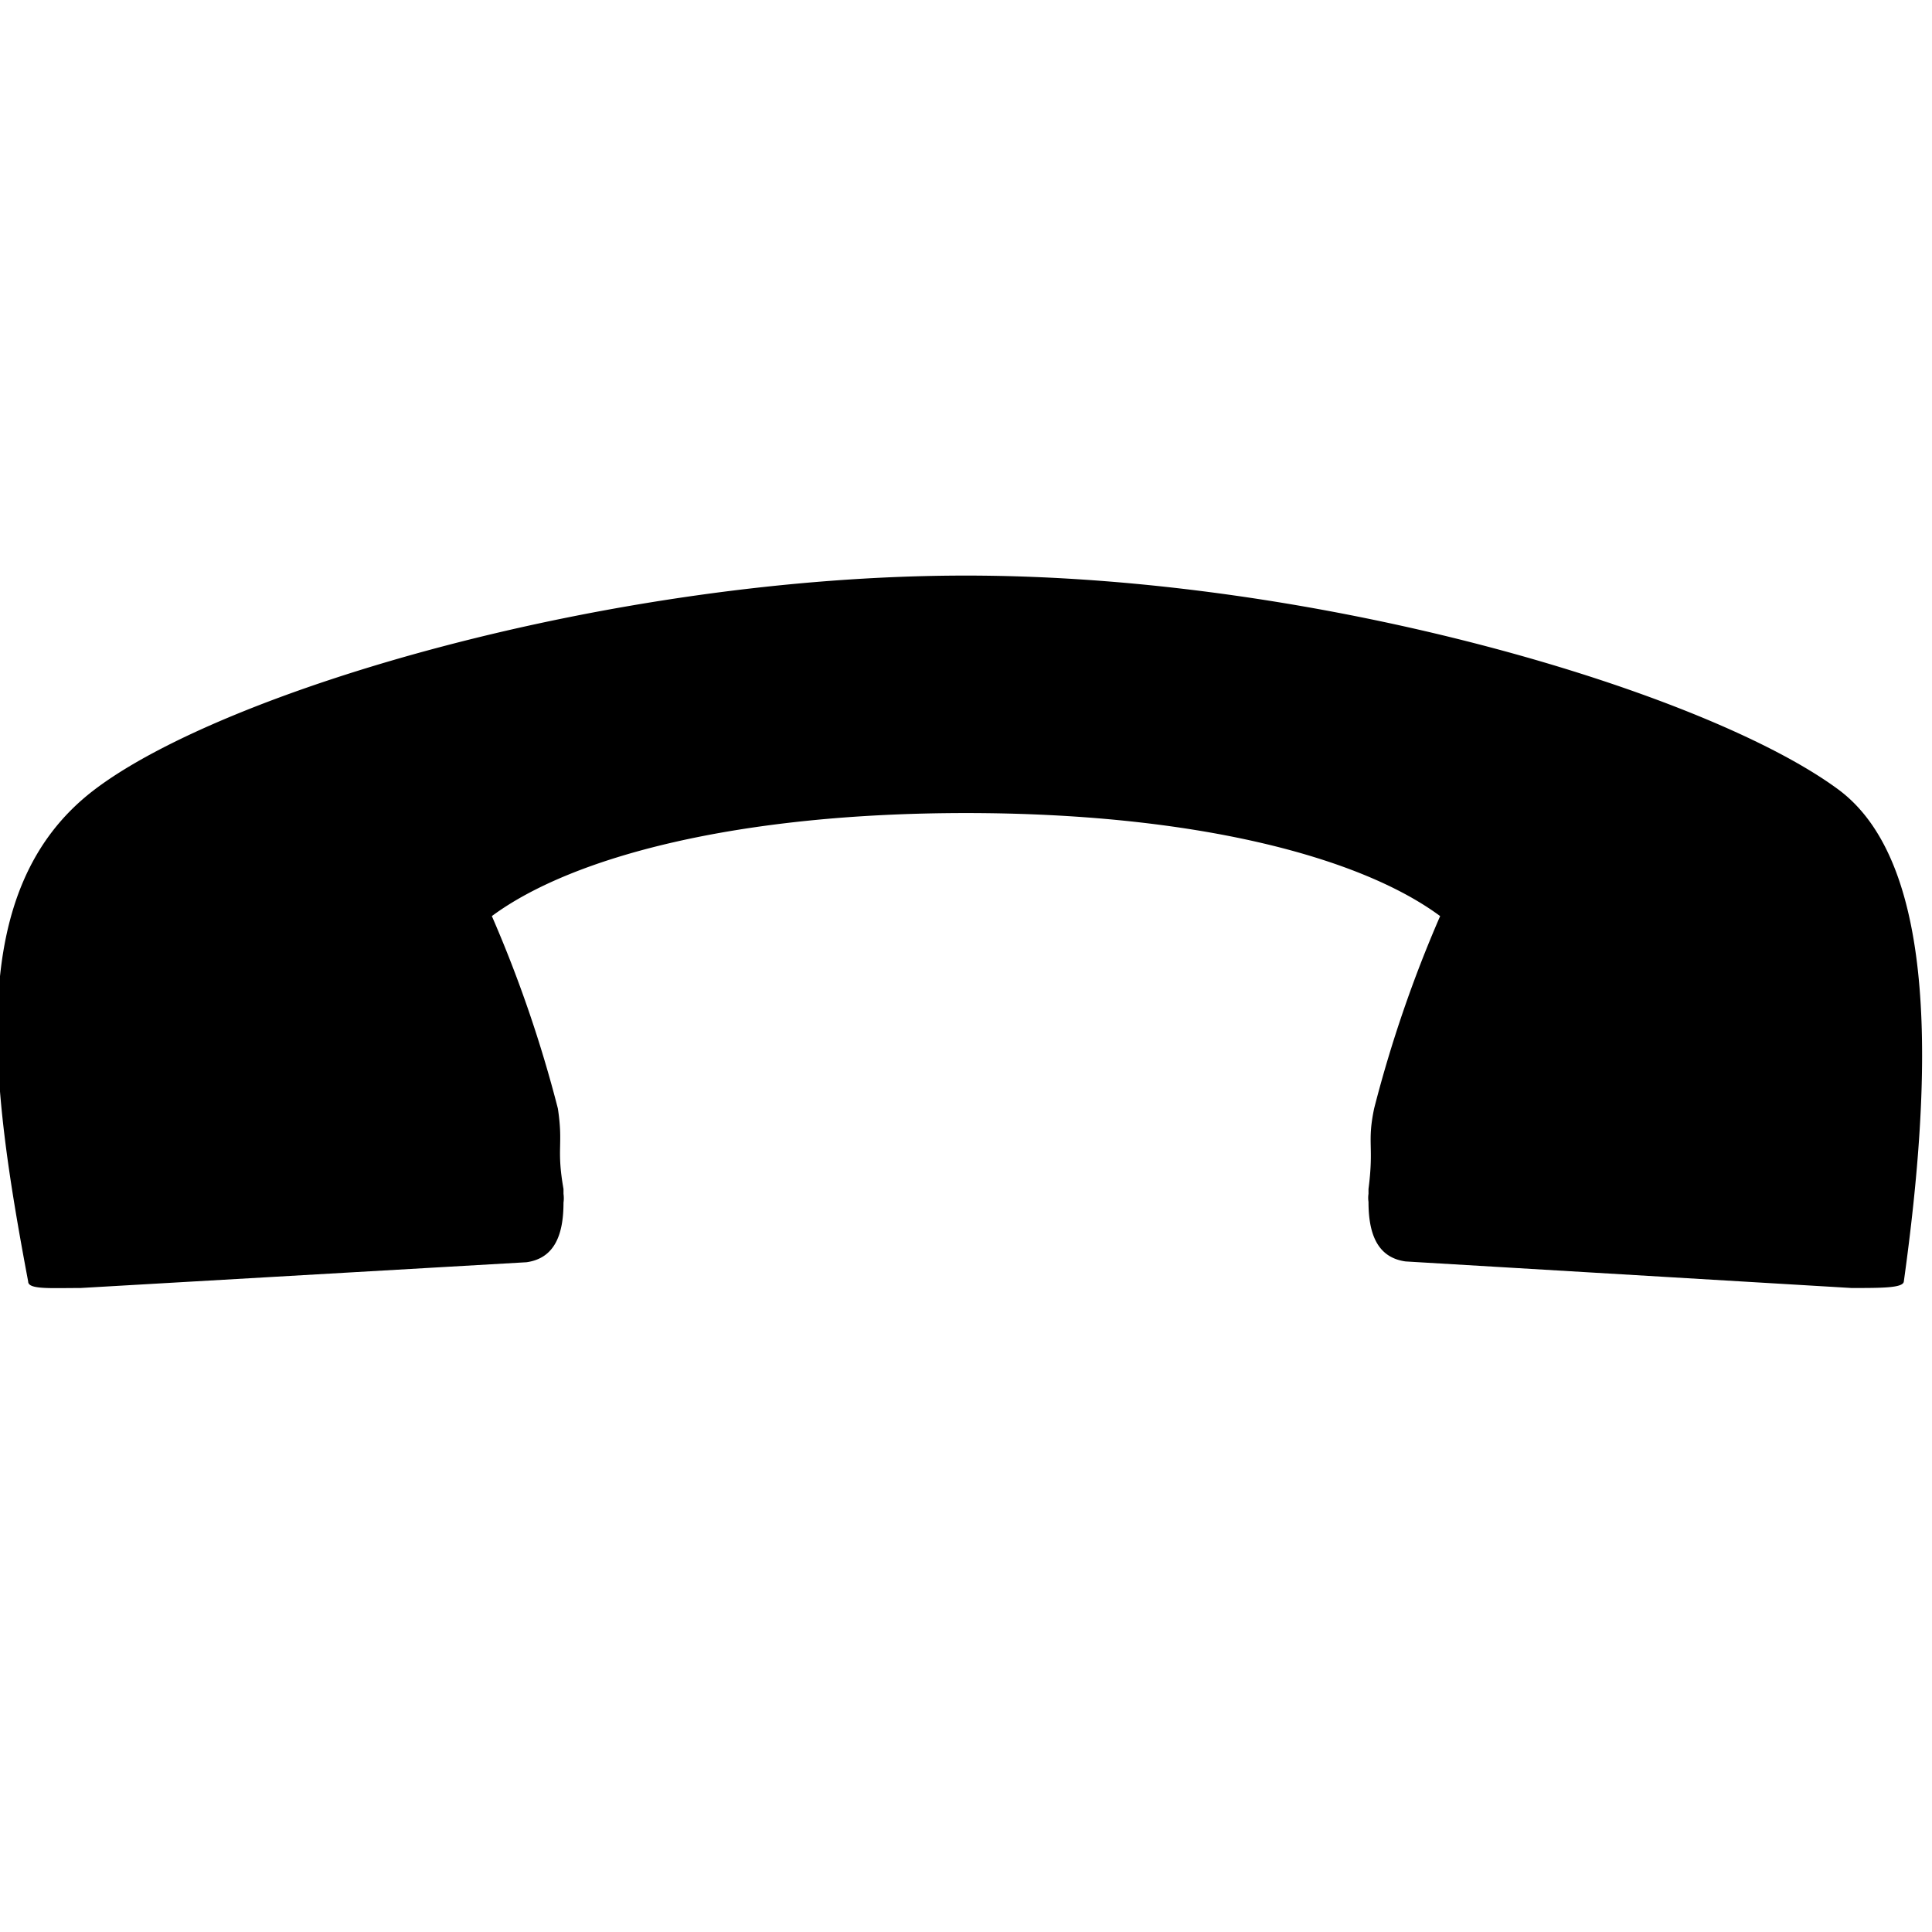 <svg xmlns="http://www.w3.org/2000/svg" viewBox="0 0 24 24"><title>cobalt_icons</title><rect width="24" height="24" transform="translate(24 0) rotate(90)" style="fill:none"/><path d="M22.84,9.81C21.22,8.61,16.42,7.15,12,7.15S2.76,8.59,1.16,9.82s-1.28,3.6-.81,6.1c0,.1.27.08.65.08l5.54-.32h0c.36-.05.46-.36.46-.74a.4.4,0,0,0,0-.11H7s0,0,0-.06c-.09-.51,0-.54-.07-1a15.86,15.86,0,0,0-.82-2.39c1-.74,3.06-1.28,5.89-1.28s4.89.54,5.89,1.28a15.86,15.86,0,0,0-.82,2.39c-.09.43,0,.46-.07,1v.06h0a.34.34,0,0,0,0,.1c0,.38.1.69.46.74h0L23,16c.38,0,.64,0,.65-.08C24,13.4,24.09,10.74,22.84,9.81Z"/></svg>